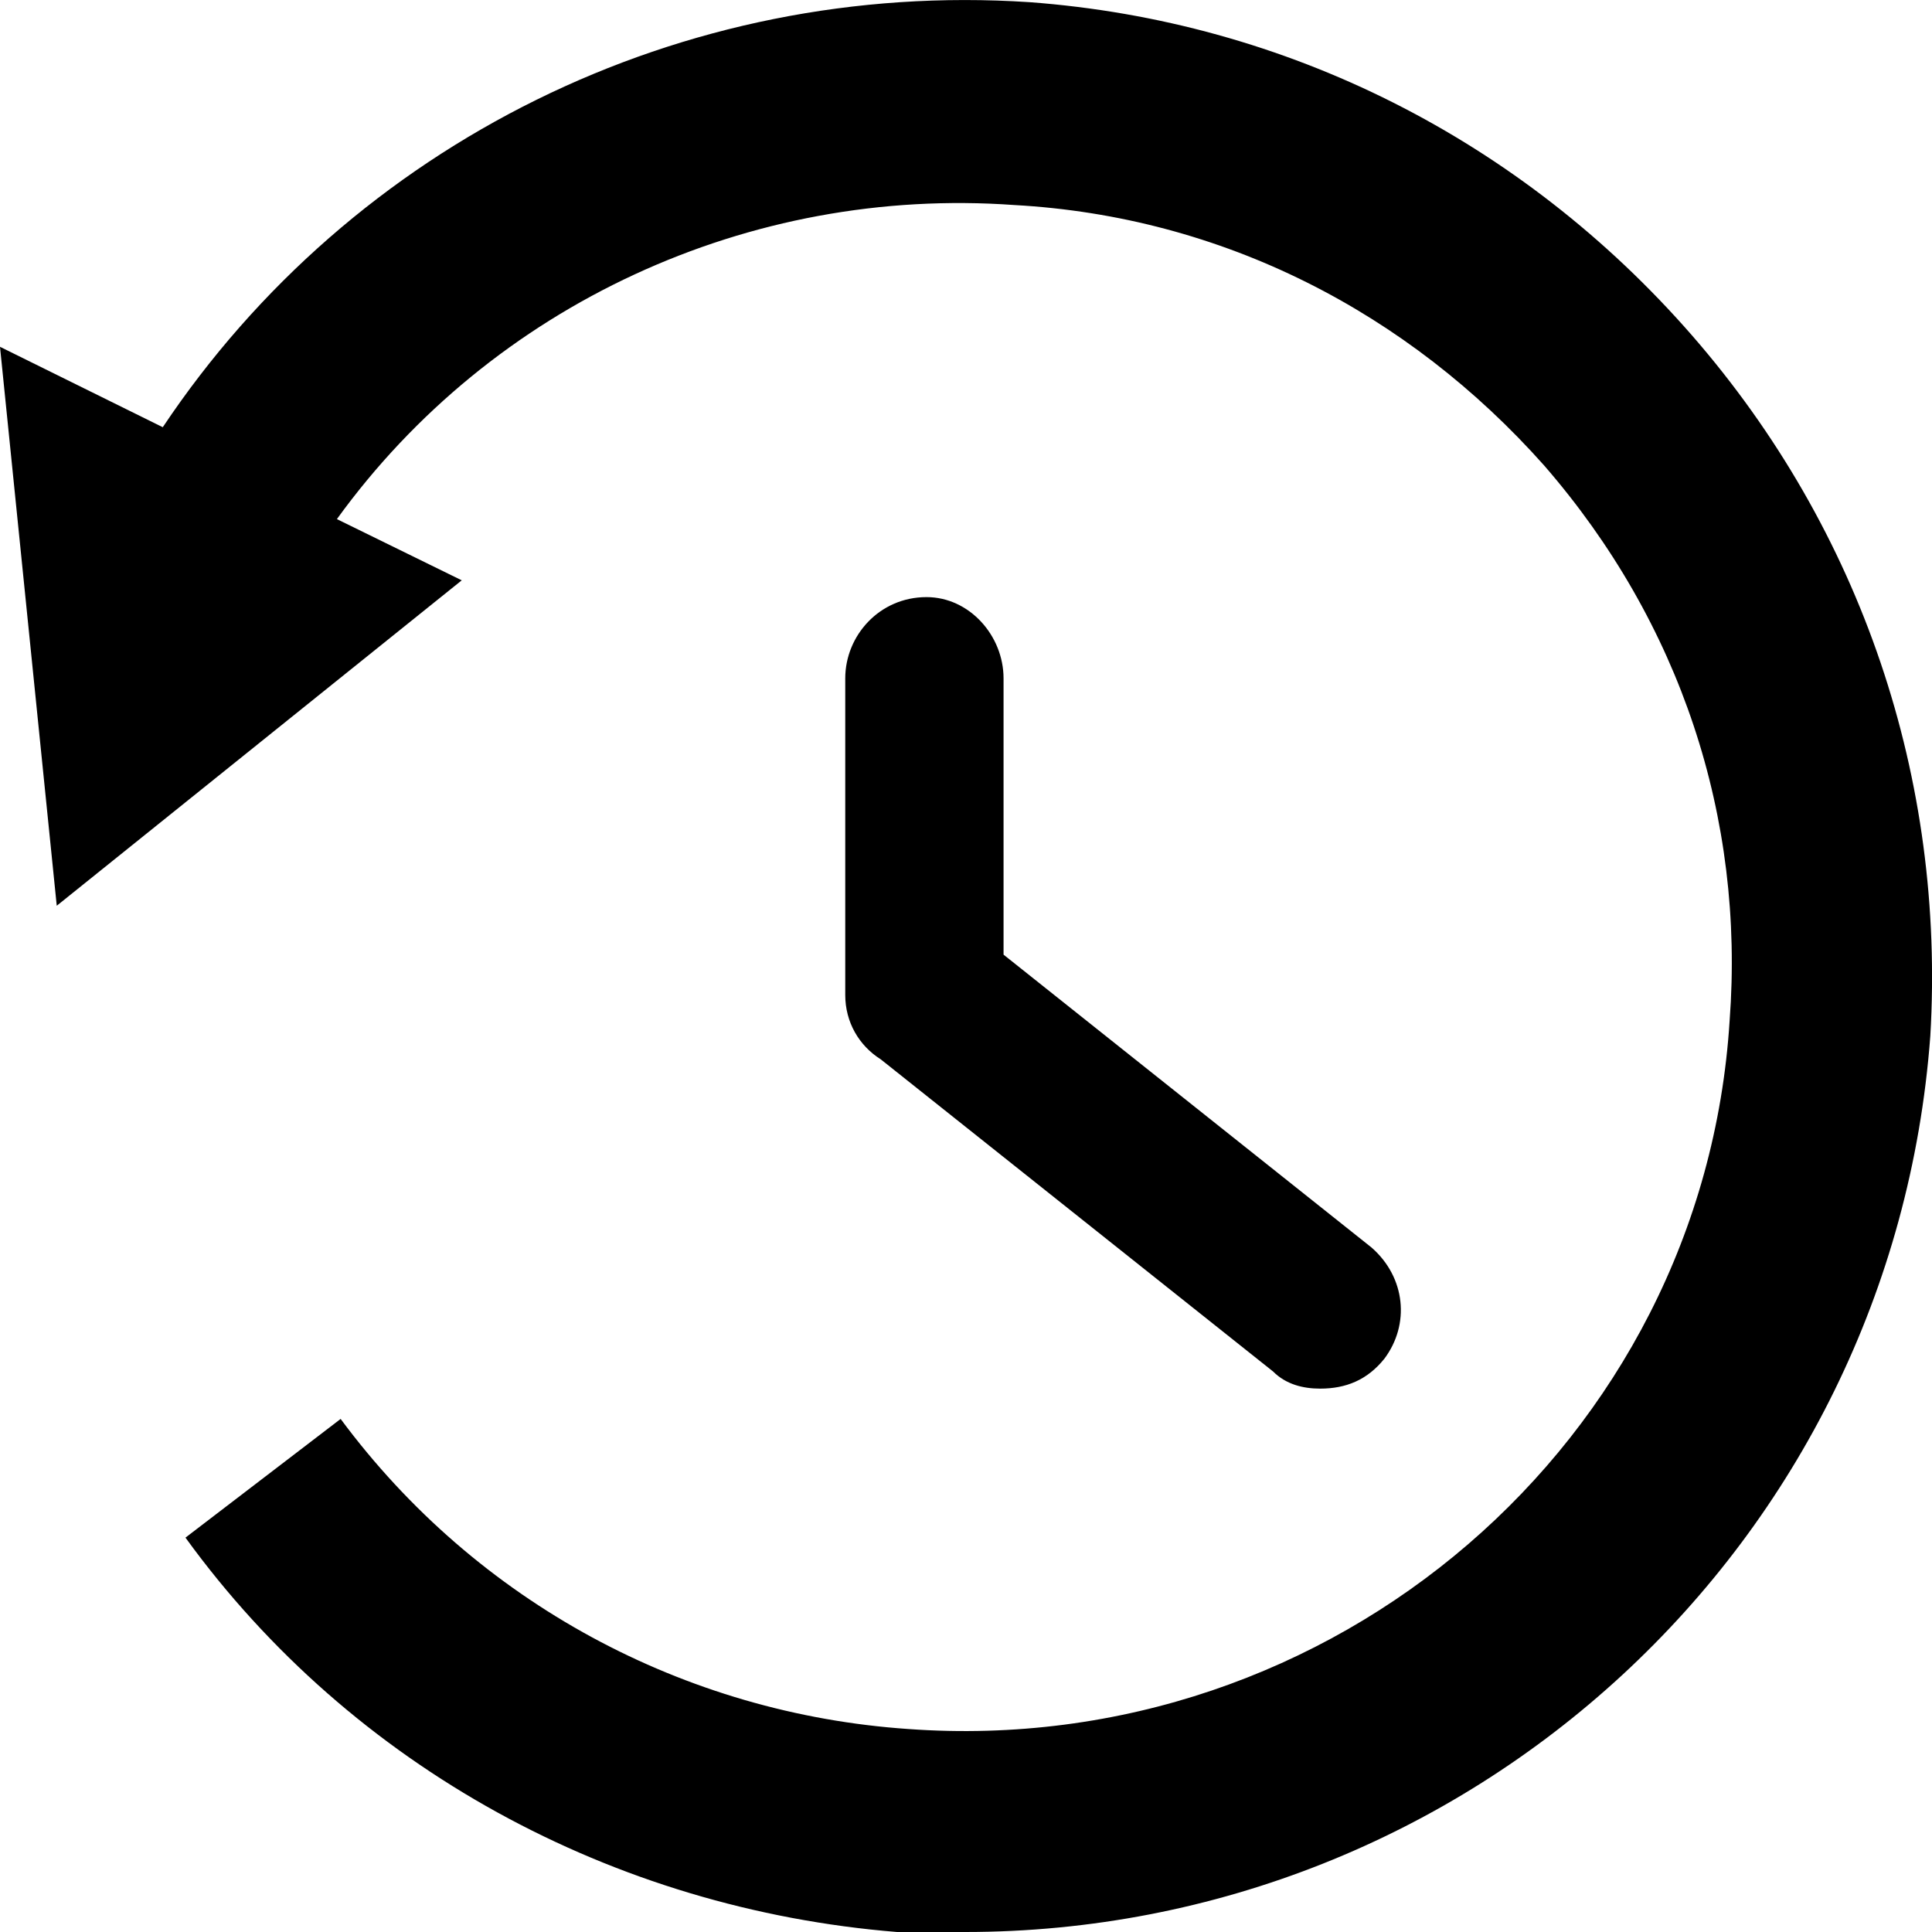 <svg width="16" height="16" viewBox="0 0 16 16" fill="none" xmlns="http://www.w3.org/2000/svg">
<path fill-rule="evenodd" clip-rule="evenodd" d="M8.526 0.018C10.657 0.176 12.6 1.159 14.011 2.776C15.421 4.394 16.111 6.455 15.986 8.58C15.672 12.797 12.162 16 7.993 16H7.429C5.078 15.81 2.915 14.636 1.536 12.734L2.821 11.751C3.949 13.273 5.673 14.193 7.523 14.319C11.033 14.573 14.105 11.941 14.324 8.453C14.45 6.772 13.917 5.155 12.788 3.855C11.66 2.586 10.124 1.793 8.4 1.698C6.206 1.54 4.075 2.523 2.79 4.299L3.824 4.806L0.47 7.501L0 2.872L1.348 3.538C2.915 1.191 5.642 -0.173 8.526 0.018ZM7.294 8.773C7.113 8.659 7 8.464 7 8.24V5.618C7 5.264 7.283 4.945 7.673 4.945C8.028 4.945 8.311 5.264 8.311 5.618V7.906L11.358 10.331C11.642 10.579 11.677 10.969 11.465 11.252C11.323 11.429 11.146 11.5 10.933 11.5C10.791 11.5 10.65 11.465 10.543 11.358L7.294 8.773Z" fill="black"/>
</svg>
